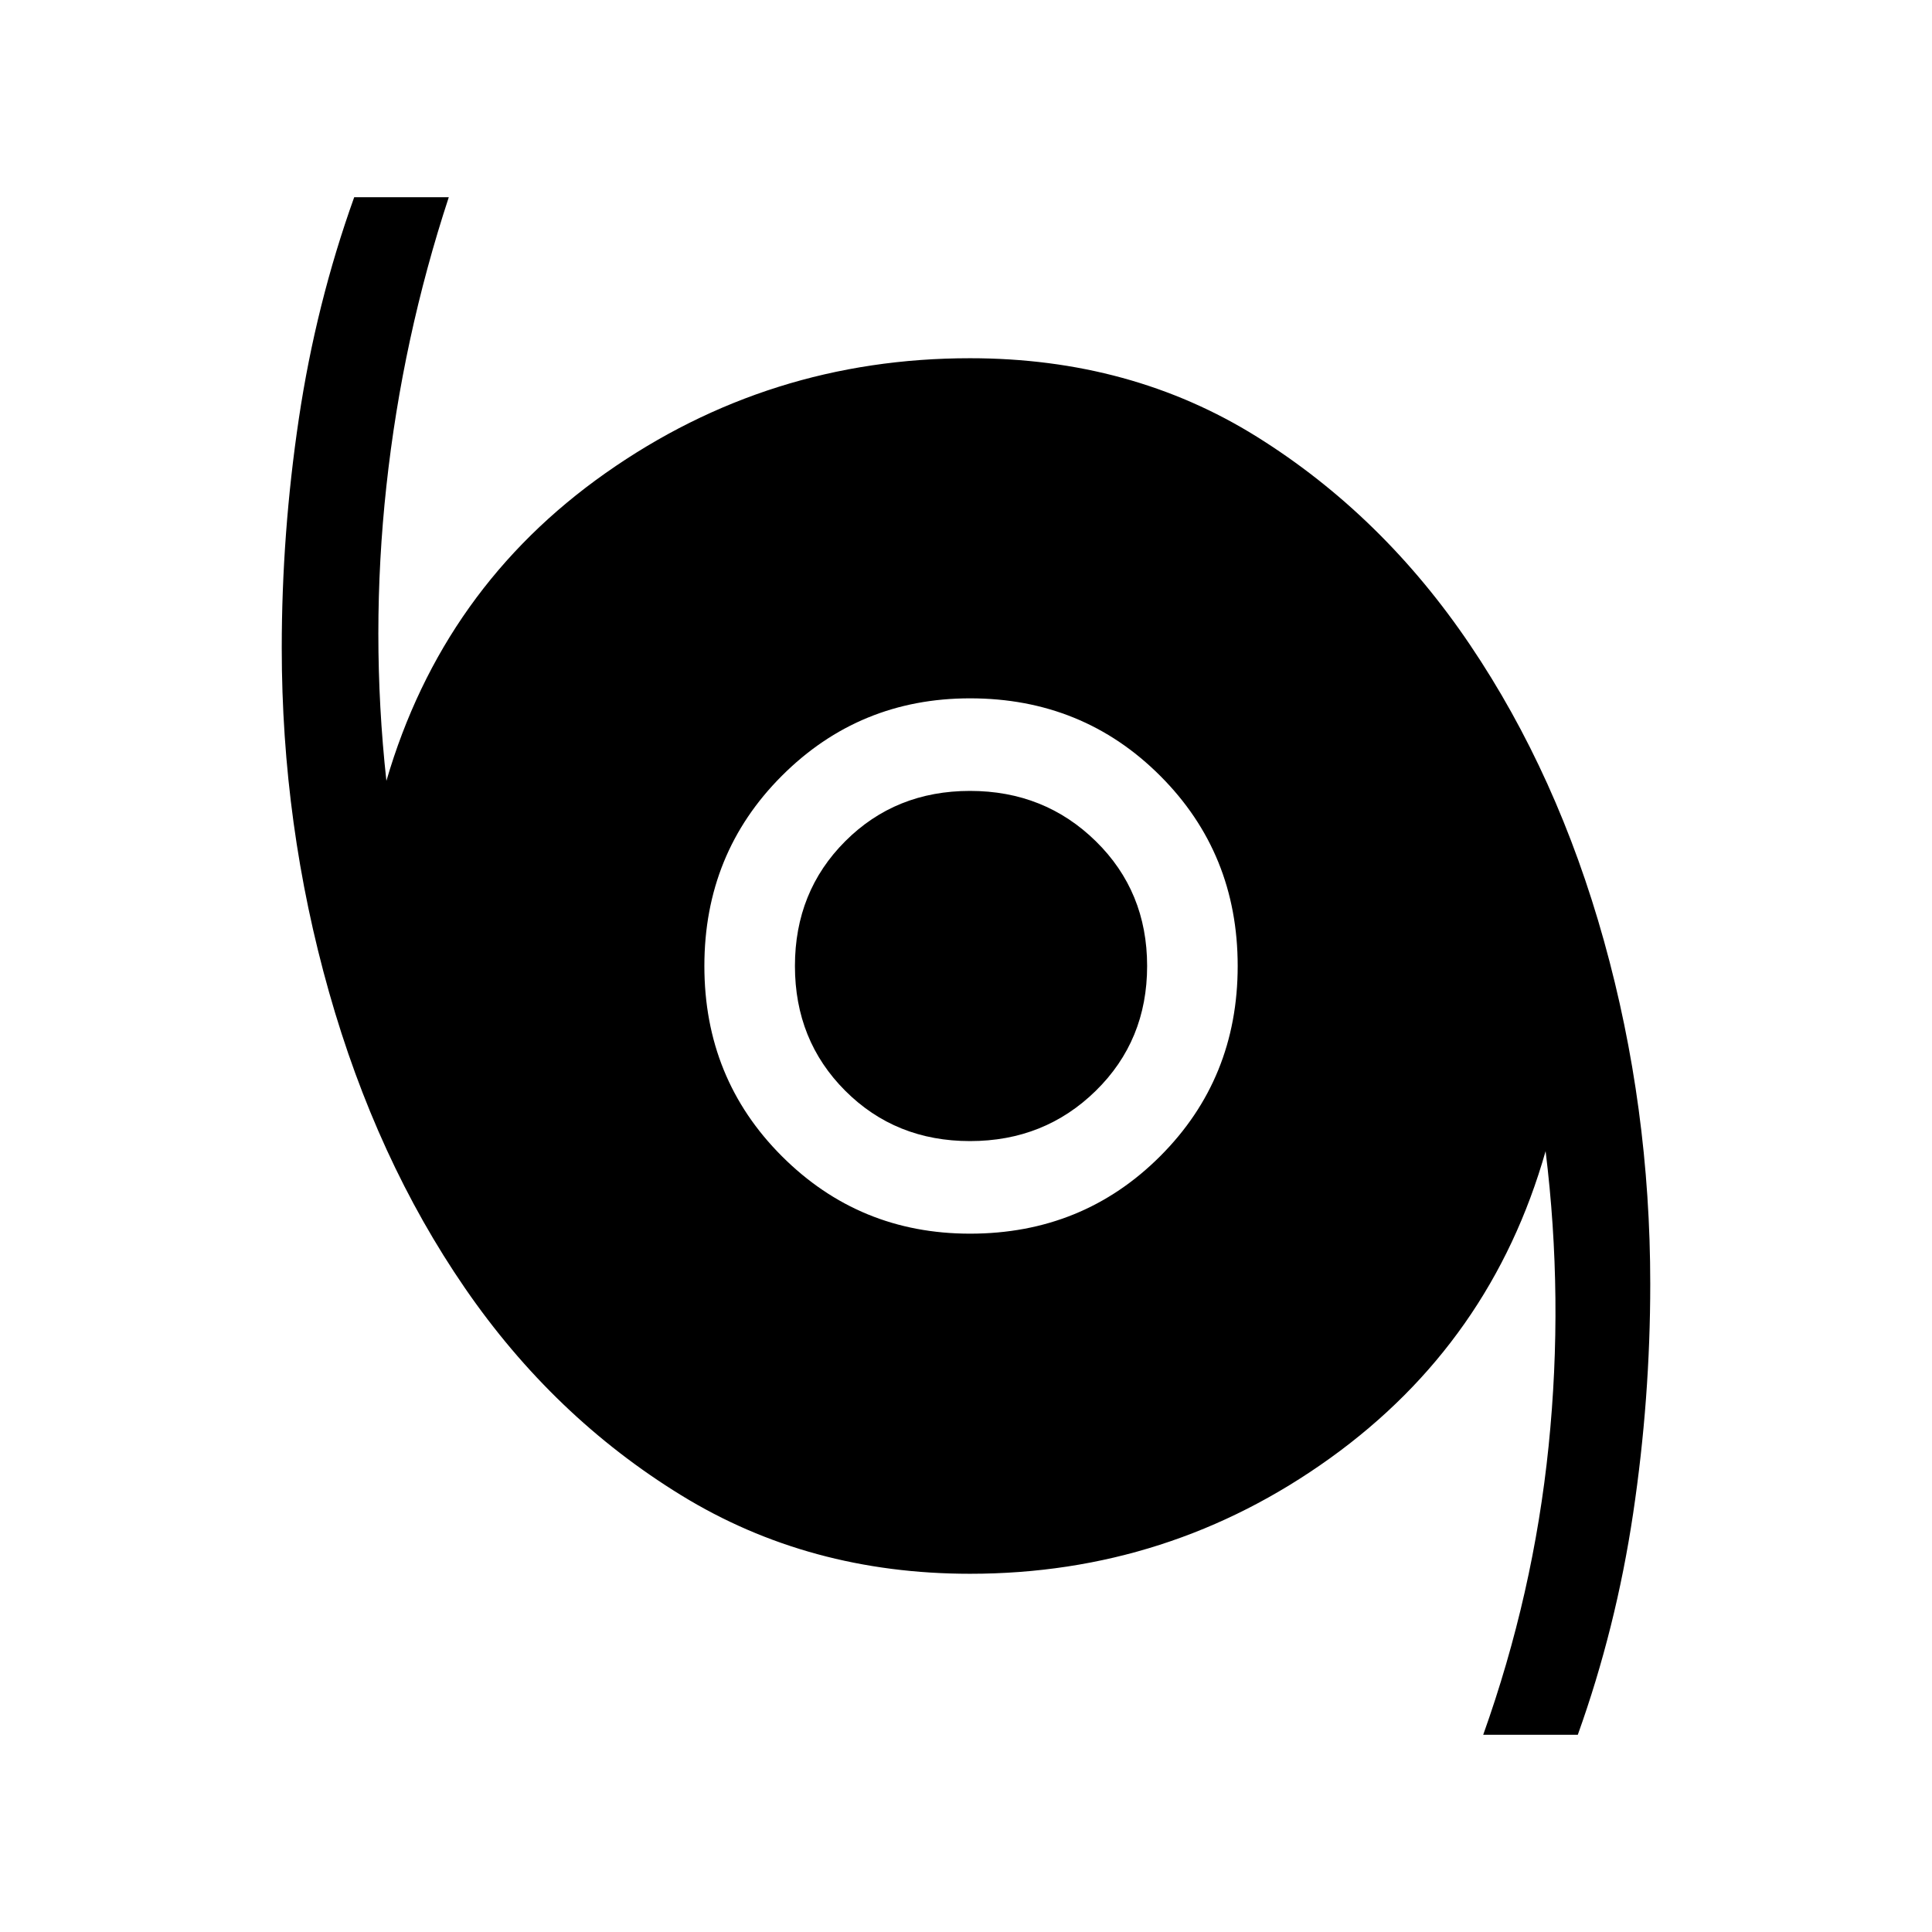 <svg xmlns="http://www.w3.org/2000/svg" width="48" height="48" viewBox="0 0 48 48"><path d="M36.85 43.1q1.25-3.5 1.625-7.175T38.4 28.6q-1.35 4.75-5.35 7.625-4 2.875-8.95 2.875-4 0-7.175-1.95T11.55 32q-2.2-3.2-3.375-7.35Q7 20.5 7 16.1q0-2.85.425-5.7T8.8 4.9h2.35Q10 8.4 9.6 12.075q-.4 3.675 0 7.325 1.4-4.8 5.45-7.65Q19.1 8.9 24.1 8.9q4 0 7.125 1.95t5.3 5.175q2.175 3.225 3.325 7.35Q41 27.5 41 31.9q0 2.85-.425 5.7T39.2 43.1ZM24.1 30.65q2.8 0 4.725-1.925Q30.75 26.8 30.75 24t-1.925-4.725Q26.9 17.35 24.1 17.35q-2.75 0-4.675 1.925Q17.5 21.2 17.5 24t1.925 4.725Q21.35 30.65 24.1 30.65Zm0-2.3q-1.85 0-3.1-1.25T19.75 24q0-1.85 1.25-3.1t3.1-1.25q1.85 0 3.125 1.25T28.5 24q0 1.85-1.275 3.1T24.1 28.35Z"/></svg>